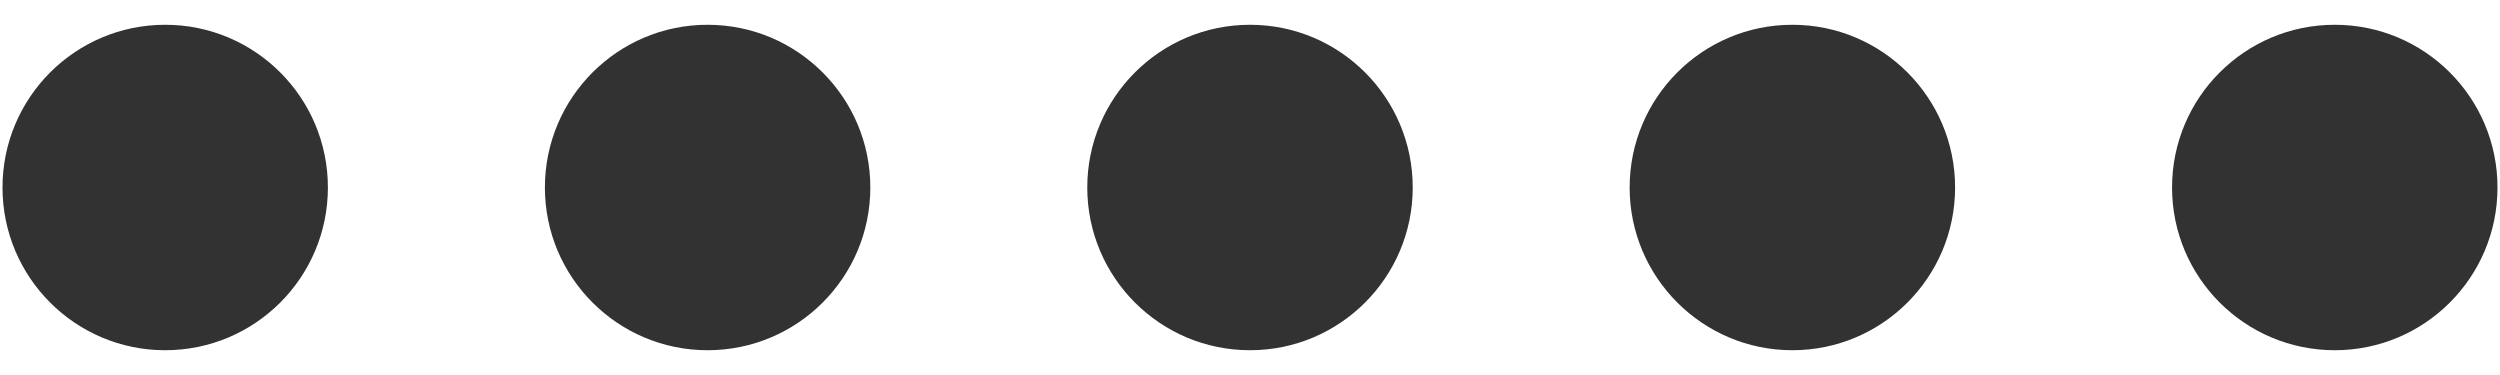 <?xml version="1.0" encoding="utf-8"?>
<!-- Generator: Adobe Illustrator 16.0.0, SVG Export Plug-In . SVG Version: 6.00 Build 0)  -->
<!DOCTYPE svg PUBLIC "-//W3C//DTD SVG 1.1//EN" "http://www.w3.org/Graphics/SVG/1.1/DTD/svg11.dtd">
<svg version="1.1" id="Layer_1" xmlns="http://www.w3.org/2000/svg" xmlns:xlink="http://www.w3.org/1999/xlink" x="0px" y="0px"
	 width="100px" height="15px" viewBox="0 0 100 15" enable-background="new 0 0 100 15" xml:space="preserve">
<g>
	<path fill="#323232" d="M13.116,7.5c0,3.595-2.913,6.509-6.51,6.509C3.014,14.009,0.1,11.095,0.1,7.5s2.914-6.509,6.508-6.509
		C10.203,0.991,13.116,3.905,13.116,7.5"/>
	<path fill="#323232" d="M34.813,7.5c0,3.595-2.914,6.509-6.509,6.509c-3.594,0-6.508-2.914-6.508-6.509s2.914-6.509,6.508-6.509
		S34.813,3.905,34.813,7.5"/>
	<circle fill="#323232" cx="71.695" cy="7.5" r="6.509"/>
	<circle fill="#323232" cx="50" cy="7.5" r="6.509"/>
	<circle fill="#323232" cx="93.391" cy="7.5" r="6.509"/>
</g>
</svg>
